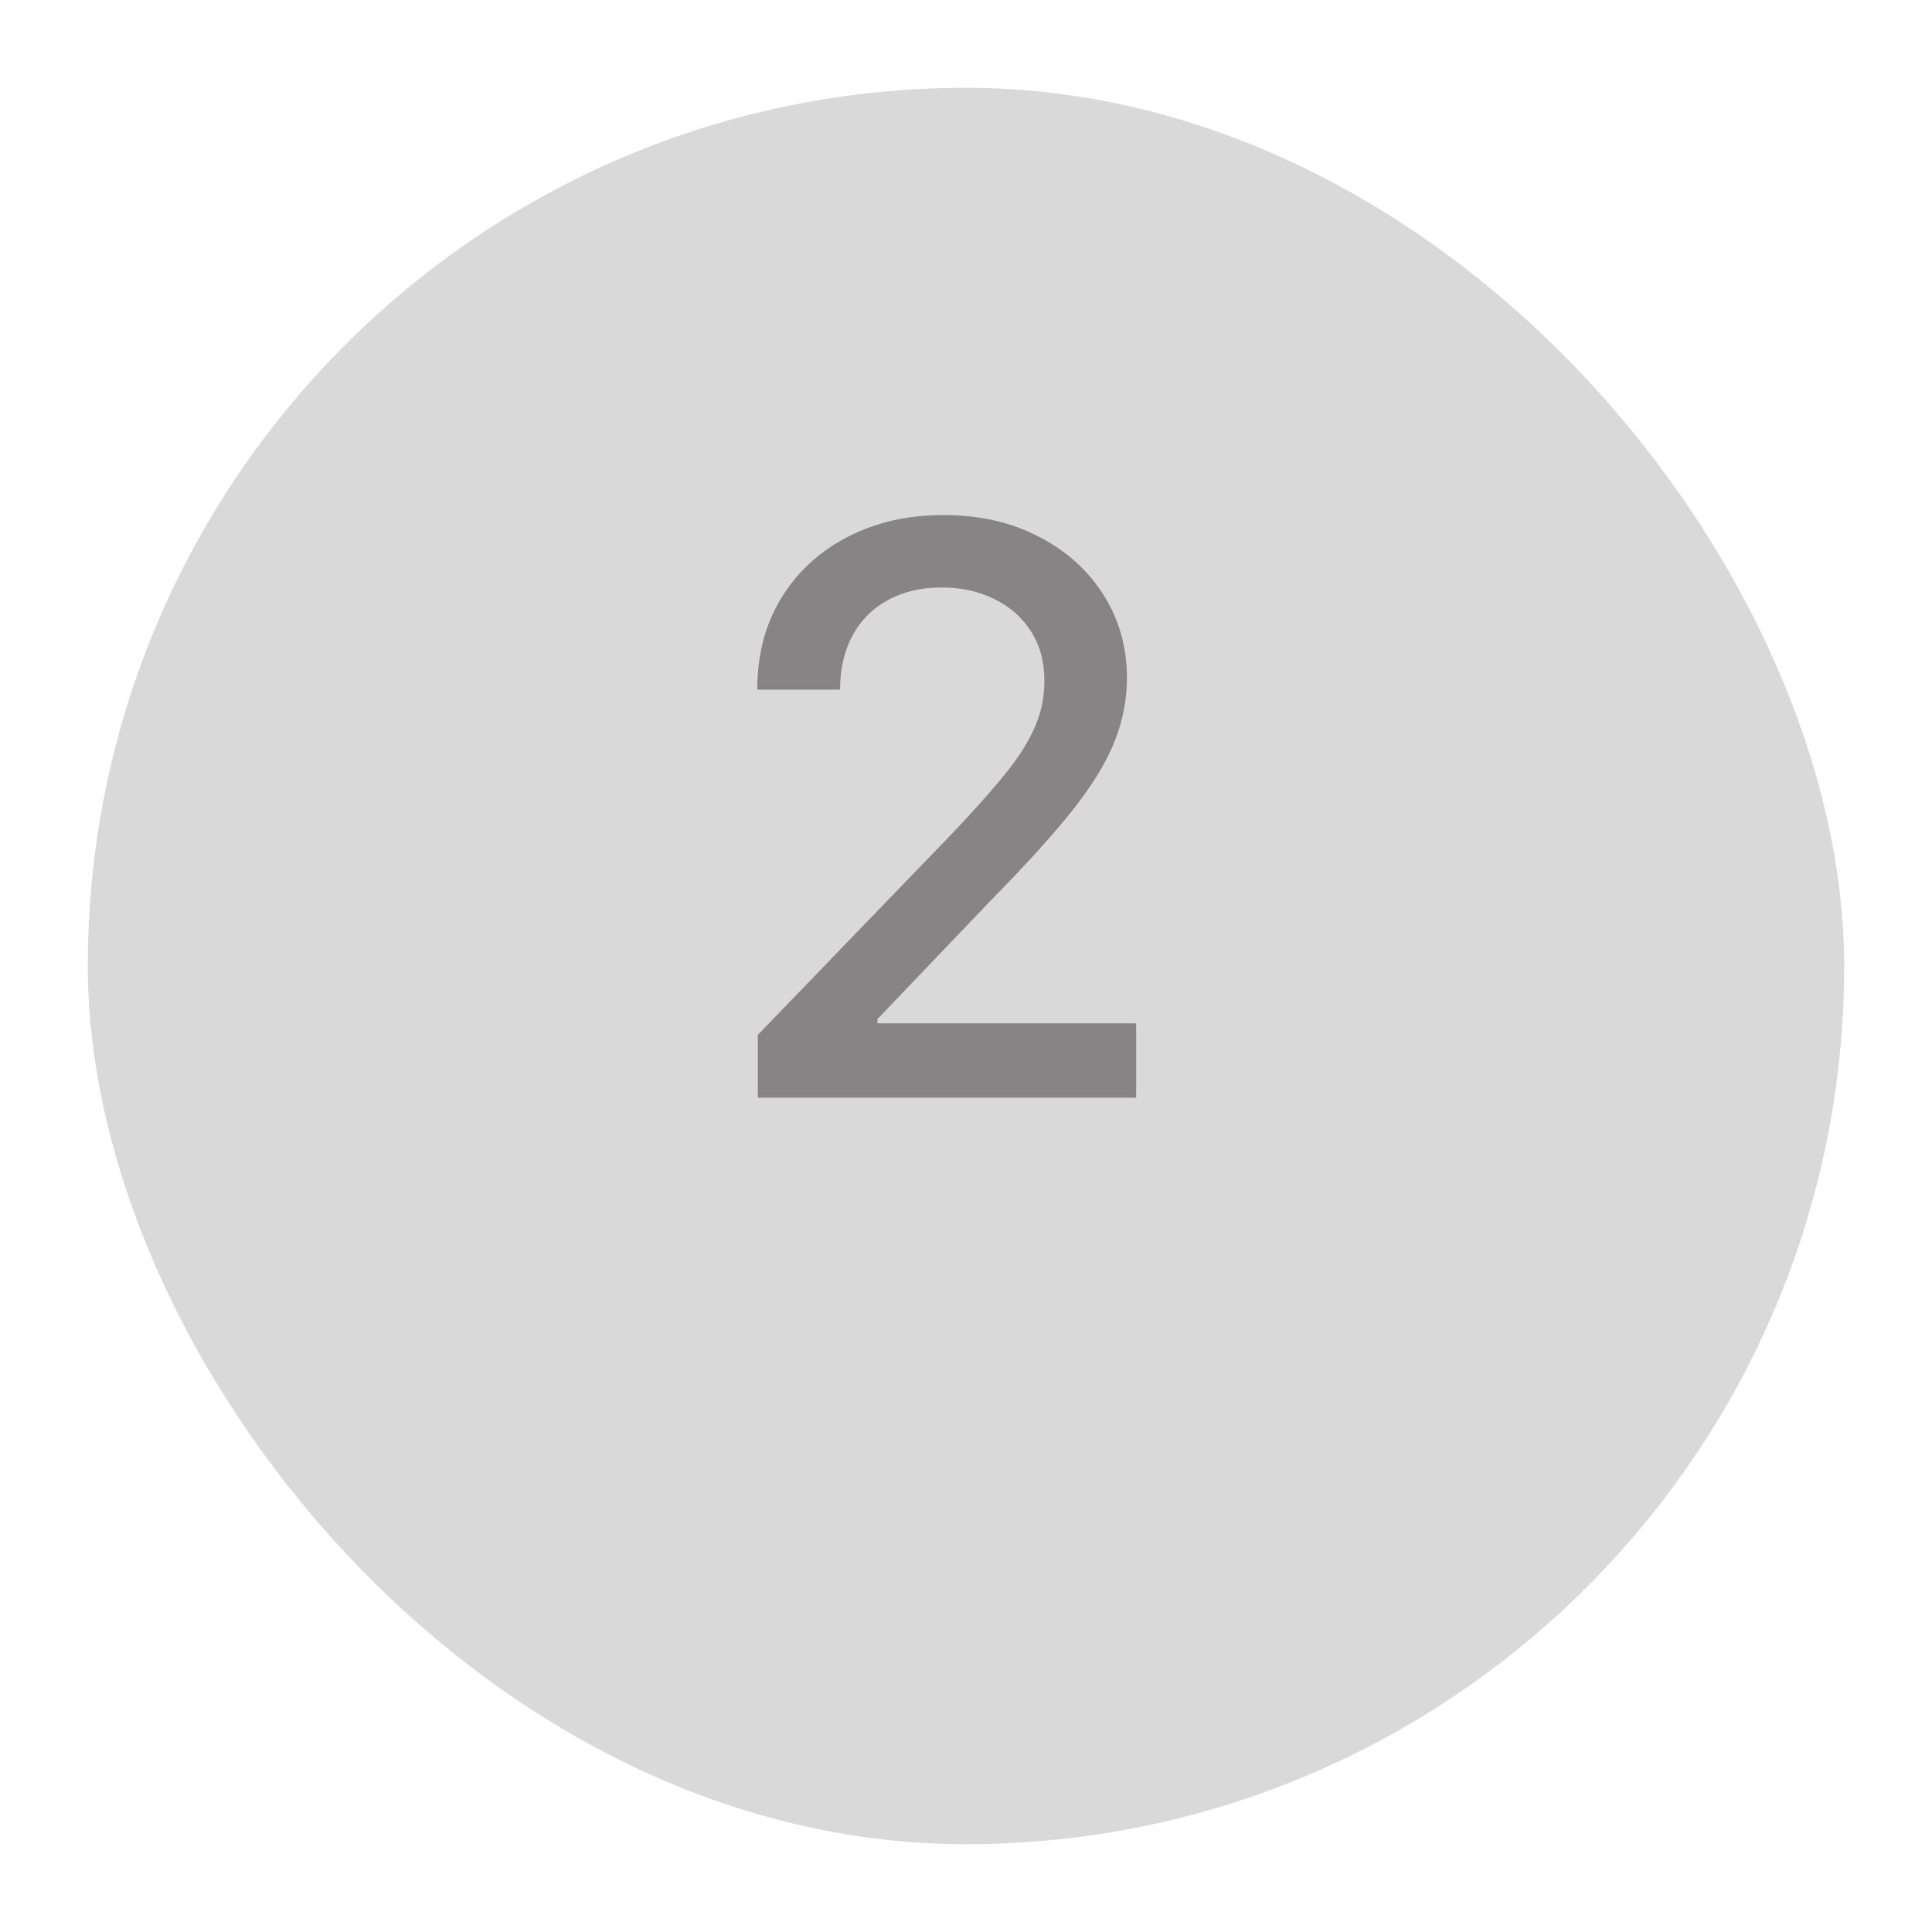 <svg width="88" height="88" viewBox="0 0 88 88" fill="none" xmlns="http://www.w3.org/2000/svg">
<g filter="url(#filter0_d_8_136)">
<rect x="4" width="80" height="80" rx="40" fill="#D9D9D9"/>
</g>
<path d="M34.519 50V47.136L43.378 37.957C44.324 36.96 45.104 36.087 45.717 35.337C46.34 34.578 46.804 33.858 47.111 33.176C47.418 32.494 47.571 31.77 47.571 31.003C47.571 30.134 47.367 29.384 46.957 28.753C46.548 28.114 45.99 27.624 45.283 27.283C44.575 26.933 43.778 26.759 42.892 26.759C41.955 26.759 41.136 26.95 40.438 27.334C39.739 27.717 39.202 28.259 38.827 28.957C38.452 29.656 38.264 30.474 38.264 31.412H34.493C34.493 29.818 34.859 28.425 35.592 27.232C36.325 26.038 37.331 25.114 38.609 24.457C39.888 23.793 41.341 23.46 42.969 23.46C44.614 23.46 46.062 23.788 47.315 24.445C48.577 25.092 49.561 25.979 50.269 27.104C50.976 28.22 51.33 29.482 51.33 30.888C51.33 31.859 51.146 32.81 50.78 33.739C50.422 34.668 49.795 35.703 48.901 36.845C48.006 37.979 46.761 39.355 45.168 40.974L39.965 46.42V46.612H51.751V50H34.519Z" fill="#868484"/>
<defs>
<filter id="filter0_d_8_136" x="0" y="0" width="88" height="88" filterUnits="userSpaceOnUse" color-interpolation-filters="sRGB">
<feFlood flood-opacity="0" result="BackgroundImageFix"/>
<feColorMatrix in="SourceAlpha" type="matrix" values="0 0 0 0 0 0 0 0 0 0 0 0 0 0 0 0 0 0 127 0" result="hardAlpha"/>
<feOffset dy="4"/>
<feGaussianBlur stdDeviation="2"/>
<feComposite in2="hardAlpha" operator="out"/>
<feColorMatrix type="matrix" values="0 0 0 0 0.149 0 0 0 0 0.059 0 0 0 0 0.059 0 0 0 0.81 0"/>
<feBlend mode="normal" in2="BackgroundImageFix" result="effect1_dropShadow_8_136"/>
<feBlend mode="normal" in="SourceGraphic" in2="effect1_dropShadow_8_136" result="shape"/>
</filter>
</defs>
</svg>
